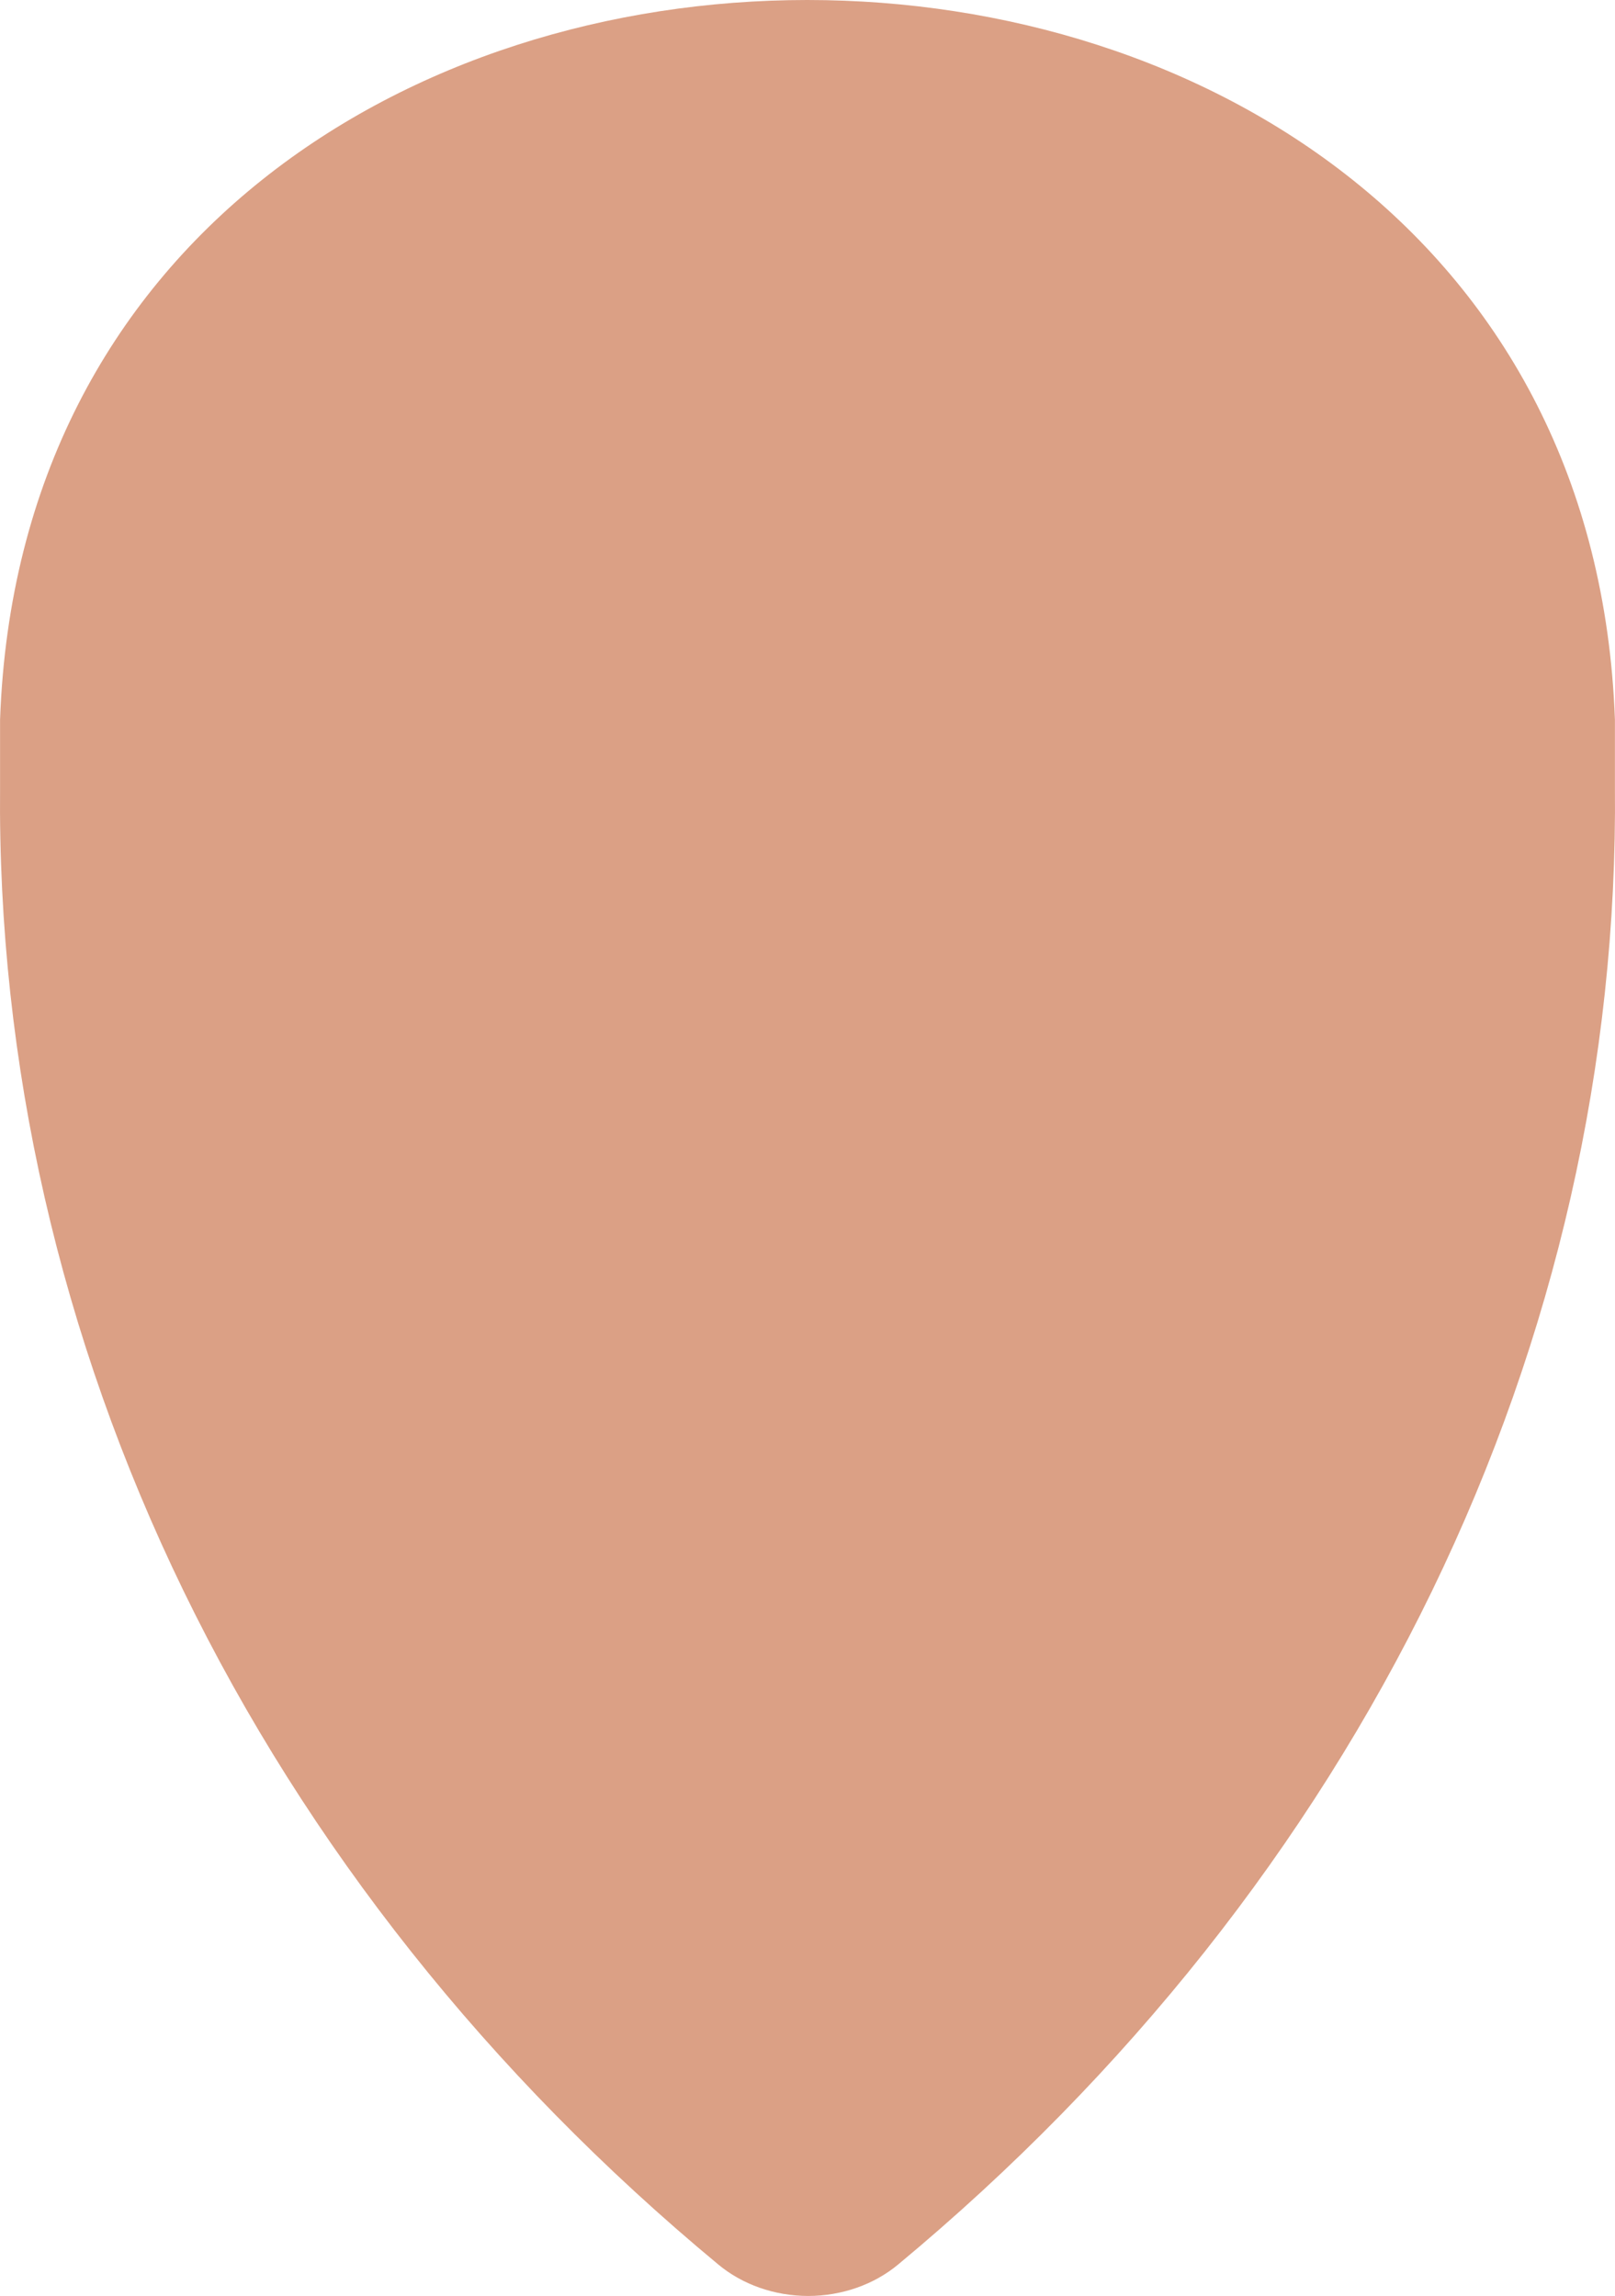 <svg width="102" height="145" viewBox="0 0 102 145" fill="none" xmlns="http://www.w3.org/2000/svg">
<path d="M0.004 49.698C0.004 48.275 0.004 46.879 0.004 45.456C2.171 -15.152 99.798 -15.152 101.995 45.456C101.995 46.879 101.995 48.275 101.995 49.698C102.162 67.138 98.231 84.421 90.444 100.474C82.657 116.526 71.183 131.004 56.733 143.007C55.199 144.286 53.163 145 51.045 145C48.927 145 46.89 144.286 45.357 143.007C30.891 131.011 19.399 116.536 11.597 100.483C3.794 84.43 -0.152 67.144 0.004 49.698Z" fill="#DBA085"/>
</svg>

